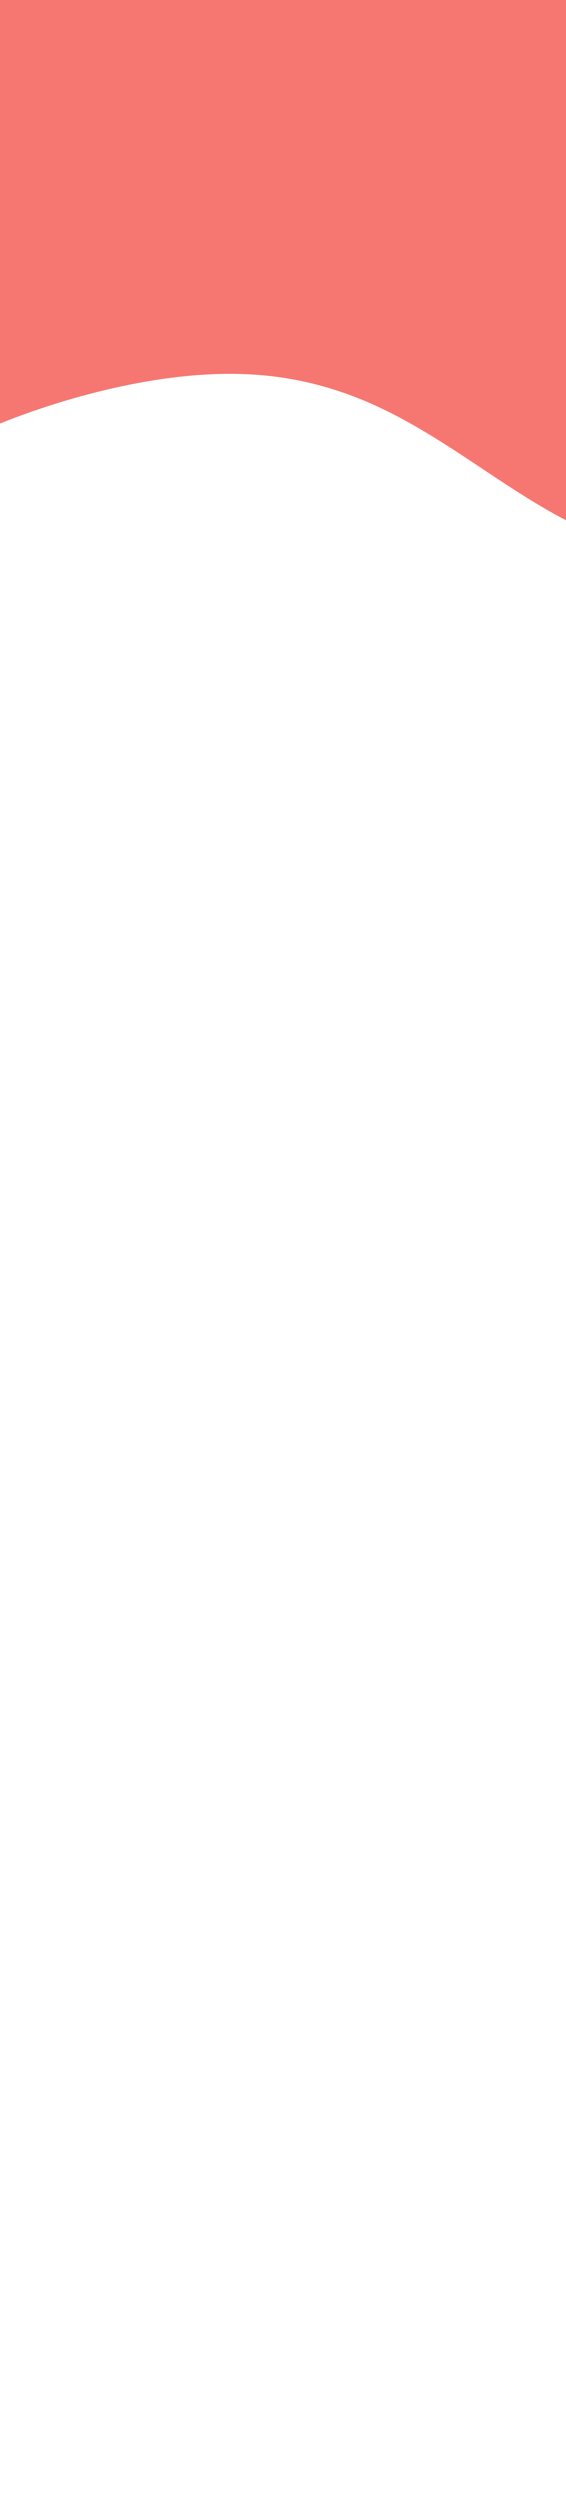 
<svg version="1.1" xmlns="http://www.w3.org/2000/svg"
	 viewBox="0 0 174 768">
<style type="text/css">
	.st0{fill:#f67771;}
</style>
<path class="st0" d="M0,0v130.11c8.78-3.58,39.86-15.27,70.78-15.27c15.1,0,29.18,2.95,43.05,9.04
	c12.46,5.47,23.58,12.88,34.34,20.04c10.32,6.87,20.99,13.98,32.68,19.24c13.25,5.96,26.46,8.85,40.36,8.85
	c15.4,0,32.03-2.23,49.43-6.6c13.86-3.49,28.24-8.35,42.75-14.46c15.94-6.71,28.39-13.35,35.38-17.34L348.66,0H0z"/>
</svg>